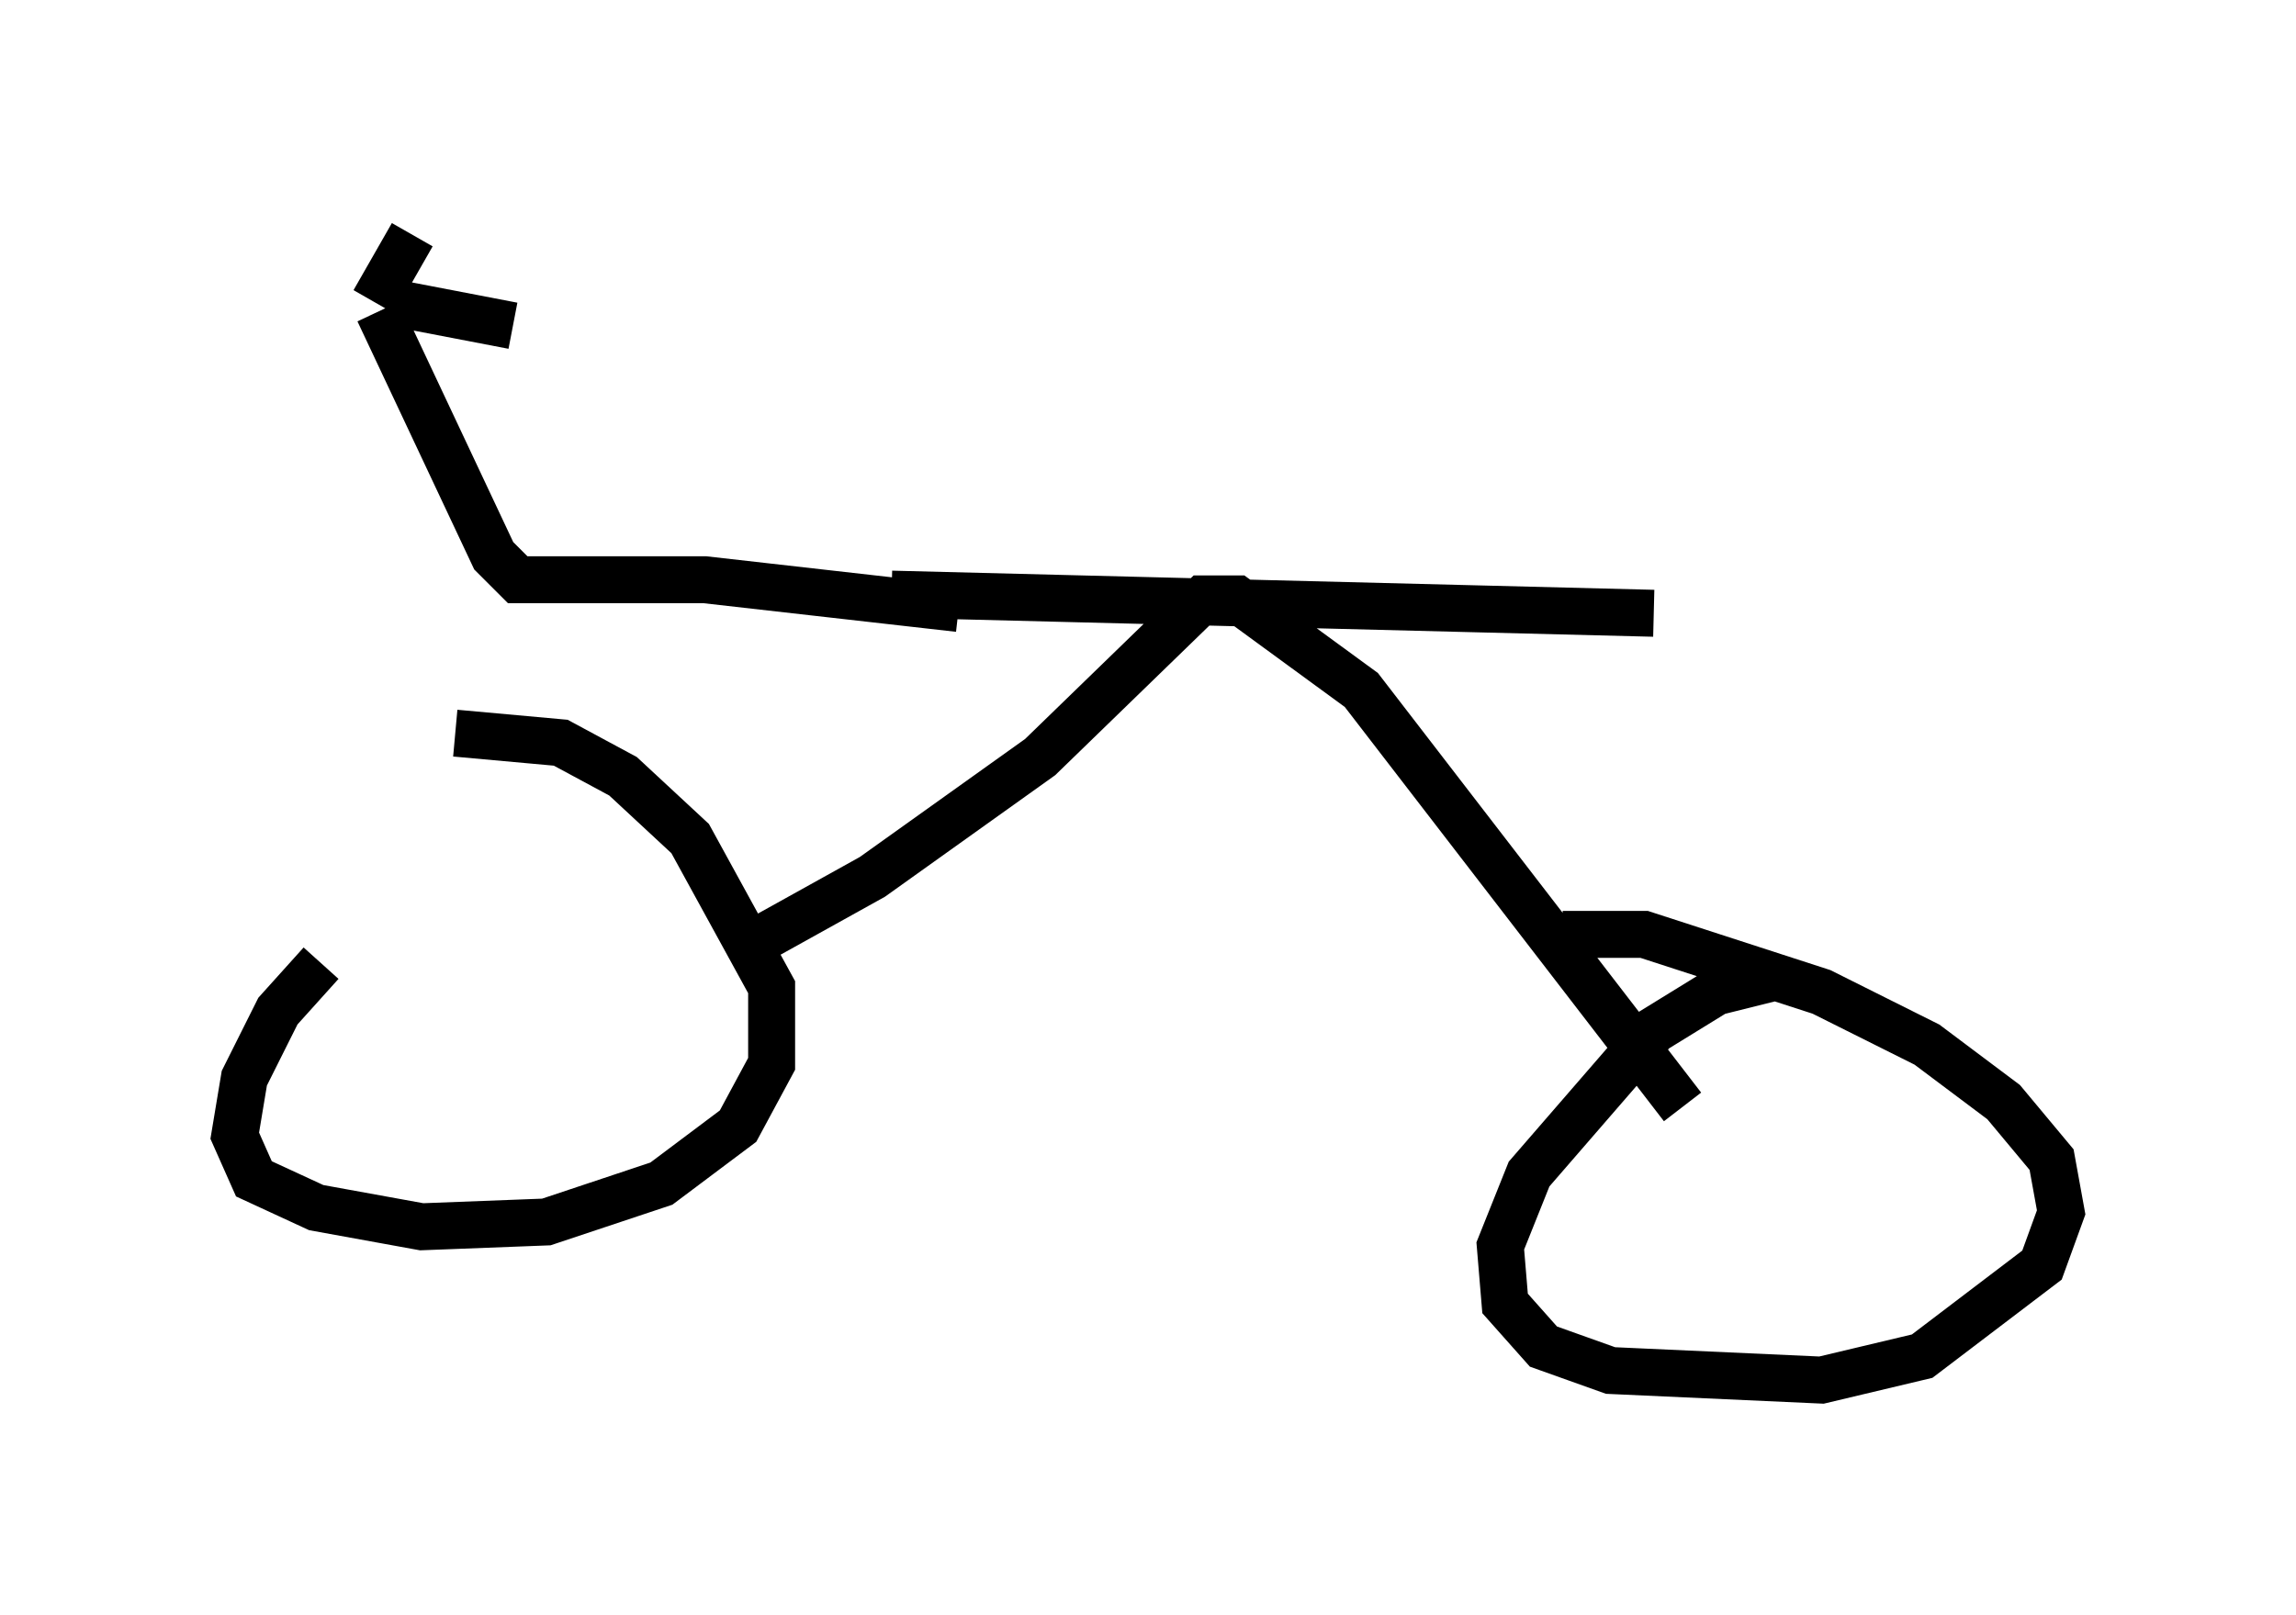 <?xml version="1.0" encoding="utf-8" ?>
<svg baseProfile="full" height="34.398" version="1.1" width="48.894" xmlns="http://www.w3.org/2000/svg" xmlns:ev="http://www.w3.org/2001/xml-events" xmlns:xlink="http://www.w3.org/1999/xlink"><defs /><rect fill="white" height="34.398" width="48.894" x="0" y="0" /><path d="M8.981, 19.19 m-2.144, 1.327 l-0.919, 1.021 -0.715, 1.429 l-0.204, 1.225 0.408, 0.919 l1.327, 0.613 2.246, 0.408 l2.654, -0.102 2.45, -0.817 l1.633, -1.225 0.715, -1.327 l0.0, -1.633 -1.735, -3.165 l-1.429, -1.327 -1.327, -0.715 l-2.246, -0.204 m28.073, 5.206 l-1.225, 0.306 -1.327, 0.817 l-2.654, 3.063 -0.613, 1.531 l0.102, 1.225 0.817, 0.919 l1.429, 0.51 4.492, 0.204 l2.144, -0.51 2.552, -1.94 l0.408, -1.123 -0.204, -1.123 l-1.021, -1.225 -1.633, -1.225 l-2.246, -1.123 -3.777, -1.225 l-1.735, 0.0 m-17.456, 0.306 l2.756, -1.531 3.573, -2.552 l3.471, -3.369 0.715, 0.0 l2.654, 1.94 6.84, 8.881 m-16.844, -10.923 l16.231, 0.408 m-14.802, -0.102 l-5.41, -0.613 -3.981, 0.0 l-0.51, -0.51 -2.45, -5.206 m-0.102, -0.204 l0.817, -1.429 m-0.51, 1.429 l2.654, 0.51 " fill="none" stroke="black" stroke-width="1" /></svg>